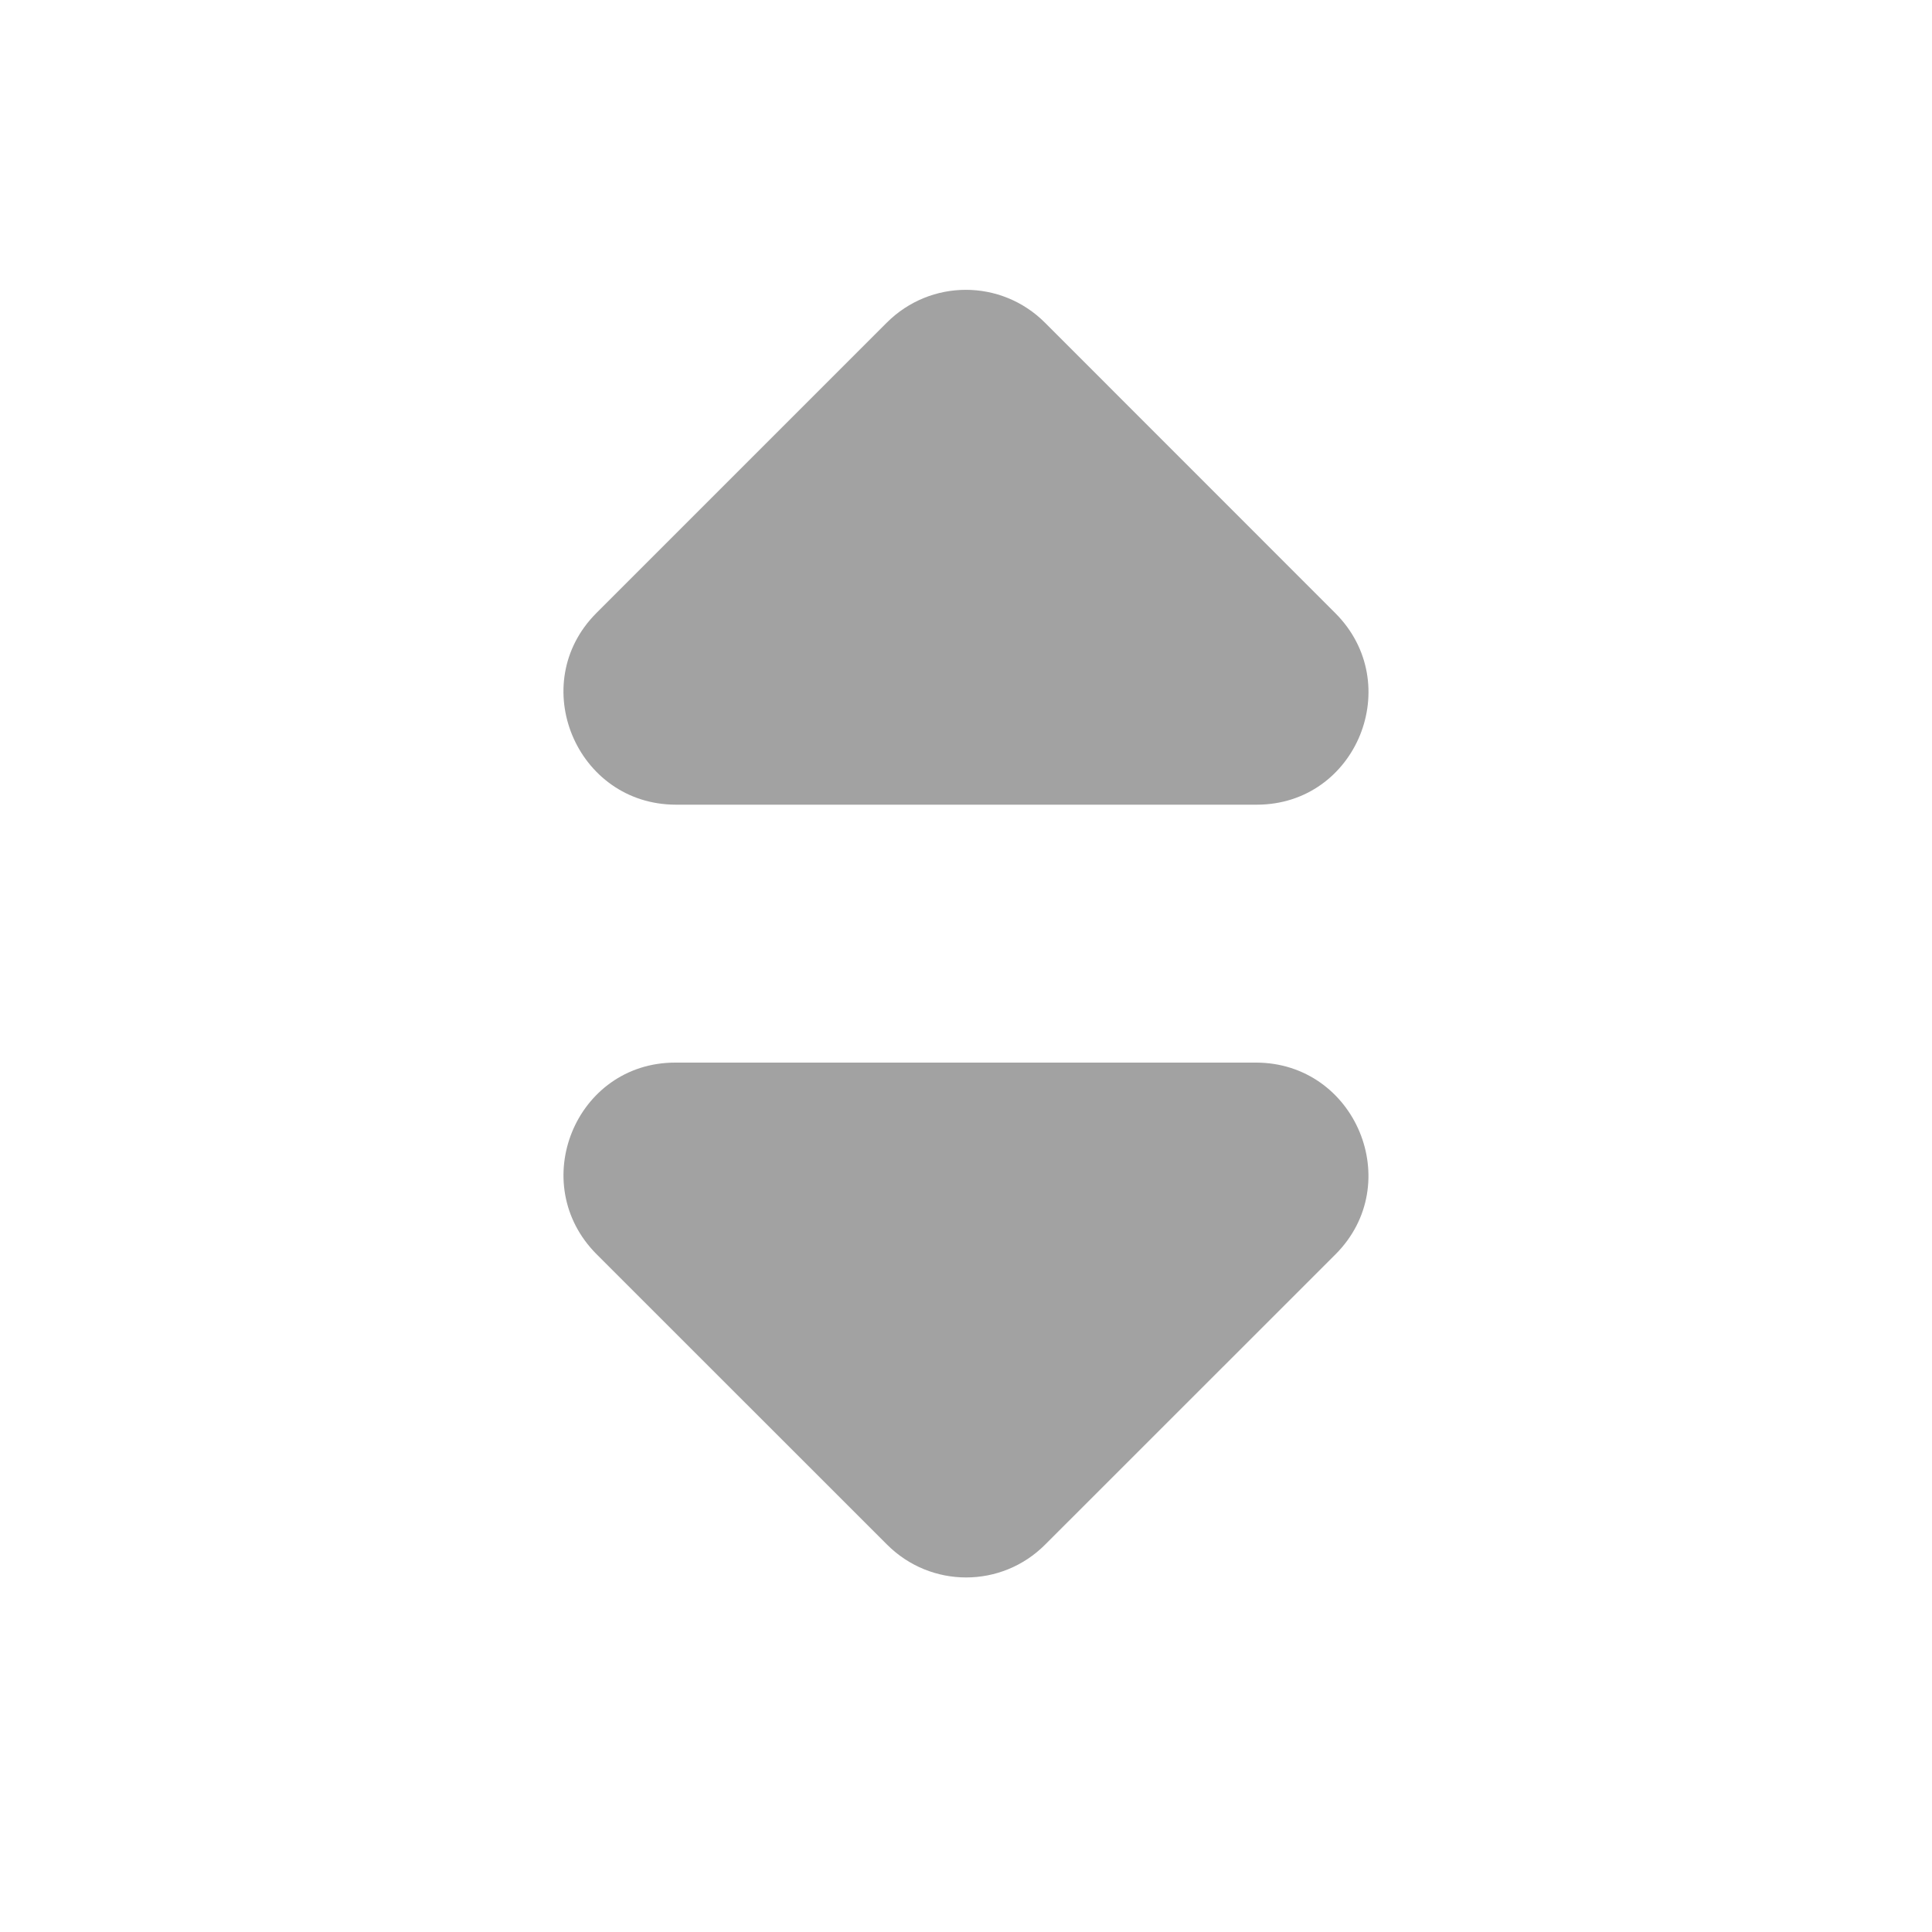 <svg width="20" height="20" viewBox="0 0 20 20" fill="none" xmlns="http://www.w3.org/2000/svg">
<path fill-rule="evenodd" clip-rule="evenodd" d="M6.177 12.985L9.183 15.99C9.636 16.443 10.367 16.443 10.819 15.99L13.825 12.985C14.556 12.253 14.034 11 13.001 11H6.99C5.957 11 5.446 12.253 6.177 12.985Z" fill="#A2A2A2"/>
<path fill-rule="evenodd" clip-rule="evenodd" d="M13.822 6.346L10.817 3.34C10.364 2.887 9.633 2.887 9.18 3.34L6.174 6.346C5.443 7.077 5.965 8.33 6.998 8.33H13.01C14.043 8.33 14.554 7.077 13.822 6.346Z" fill="#A2A2A2"/>
</svg>

